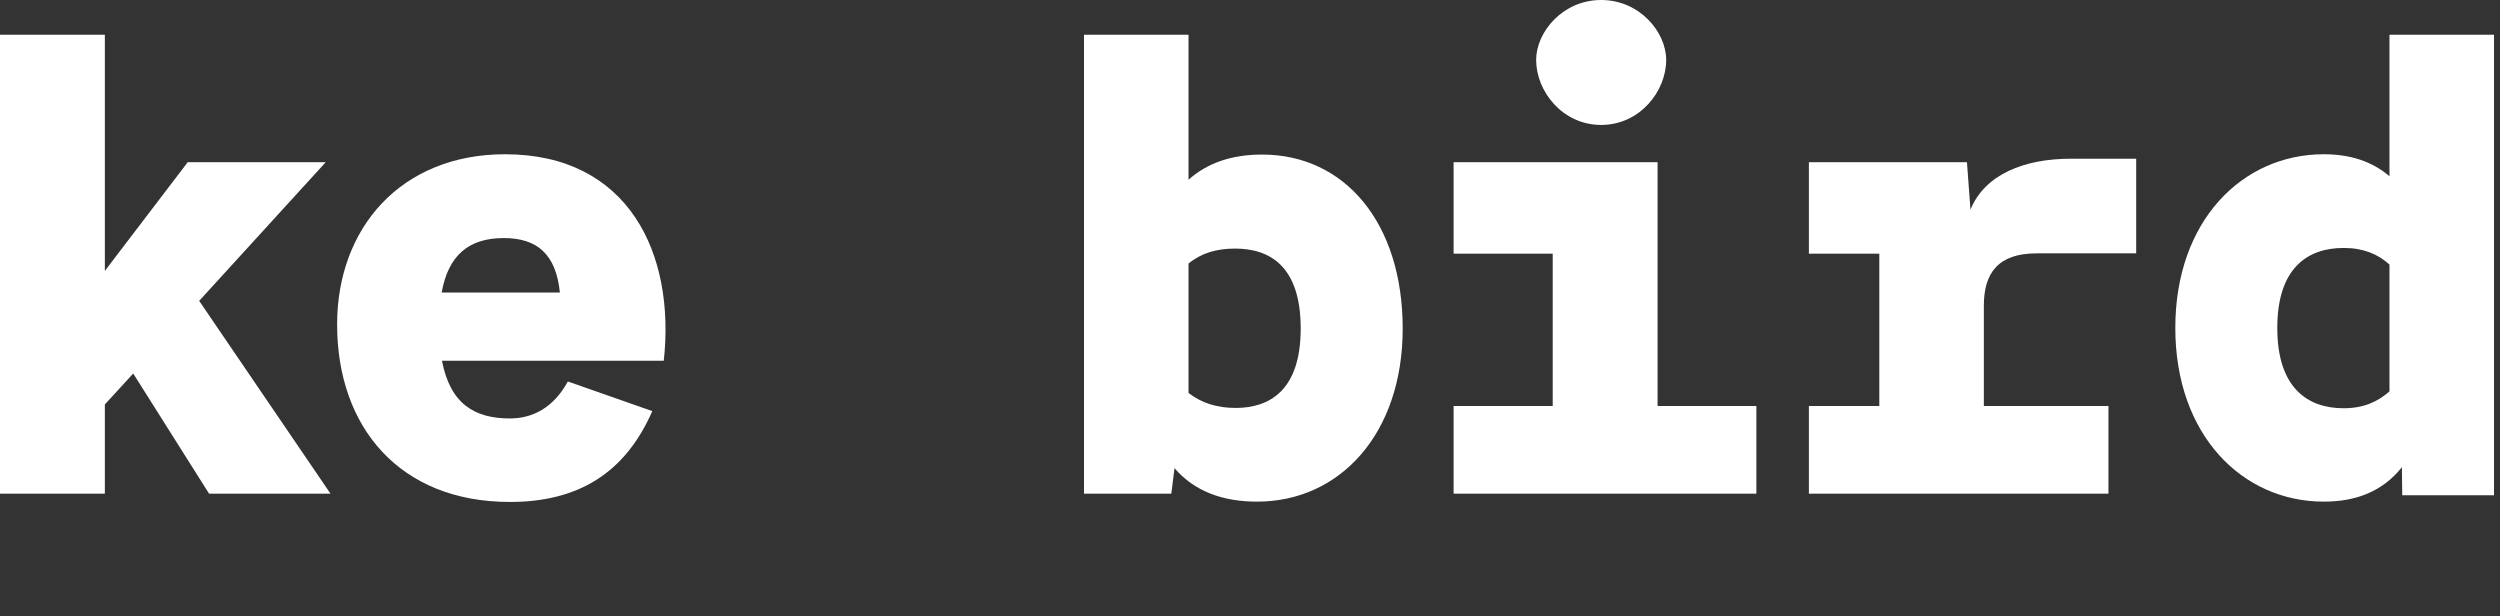 <svg width="353" height="87" viewBox="0 0 353 87" fill="none" xmlns="http://www.w3.org/2000/svg">
<rect x="0" y="0" width="353" height="87" fill="#333333" stroke="none"/>
<path d="M46.665 69.705H29.52L18.81 52.74L14.805 57.105V69.705H0V4.905H14.805V38.25L26.505 22.905H45.99L28.125 42.48L46.665 69.705Z" fill="white"/>
<path d="M71.315 21.78C88.73 21.78 95.39 35.775 93.725 50.94H62.405C63.575 57.06 67.04 59.085 71.99 59.085C75.14 59.085 78.11 57.645 80.18 53.865L92.105 58.05C88.235 66.87 81.575 70.875 71.99 70.875C56.465 70.875 47.6 60.345 47.6 45.81C47.6 32.175 56.645 21.78 71.315 21.78ZM71.135 33.615C66.185 33.615 63.305 36.045 62.36 41.31H79.055C78.515 35.91 75.86 33.615 71.135 33.615Z" fill="white"/>
<path d="M178.215 21.825C189.87 21.825 198.06 31.455 198.06 46.395C198.06 61.245 189.195 70.83 177.495 70.83C172.59 70.83 168.63 69.345 165.84 66.105L165.39 69.705H153.06V4.905H167.82V25.38C170.475 22.995 173.94 21.825 178.215 21.825ZM174.48 57.6C179.205 57.6 183.66 55.17 183.66 46.395C183.66 37.485 179.205 35.1 174.39 35.1C171.78 35.1 169.62 35.73 167.82 37.215V55.485C169.62 56.88 171.78 57.6 174.48 57.6Z" fill="white"/>
<path d="M226.084 17.64C220.639 17.64 216.904 12.915 216.904 8.46C216.904 4.545 220.639 0 226.084 0C231.529 0 235.264 4.545 235.264 8.46C235.264 12.915 231.529 17.64 226.084 17.64ZM247.999 69.705H205.249V57.33H219.244V35.82H205.249V22.905H234.049V57.33H247.999V69.705Z" fill="white"/>
<path d="M301.629 35.775H287.544C282.144 35.775 280.119 38.565 280.119 43.155V57.33H297.714V69.705H255.414V57.33H265.359V35.82H255.414V22.905H277.734L278.229 29.61C280.254 24.615 285.834 22.41 292.404 22.41H301.629V35.775Z" fill="white"/>
<path d="M337.394 24.885V4.905H352.154V69.93H339.194L339.149 65.97C336.449 69.345 332.759 70.83 328.124 70.83C316.604 70.83 307.154 61.425 307.154 46.305C307.154 31.185 316.604 21.78 328.124 21.78C331.814 21.78 334.919 22.77 337.394 24.885ZM321.554 46.305C321.554 54.675 325.739 57.645 330.914 57.645C333.704 57.645 335.729 56.745 337.394 55.26V37.35C335.729 35.865 333.704 35.01 330.914 35.01C325.739 35.01 321.554 37.935 321.554 46.305Z" fill="white"/>
</svg>
